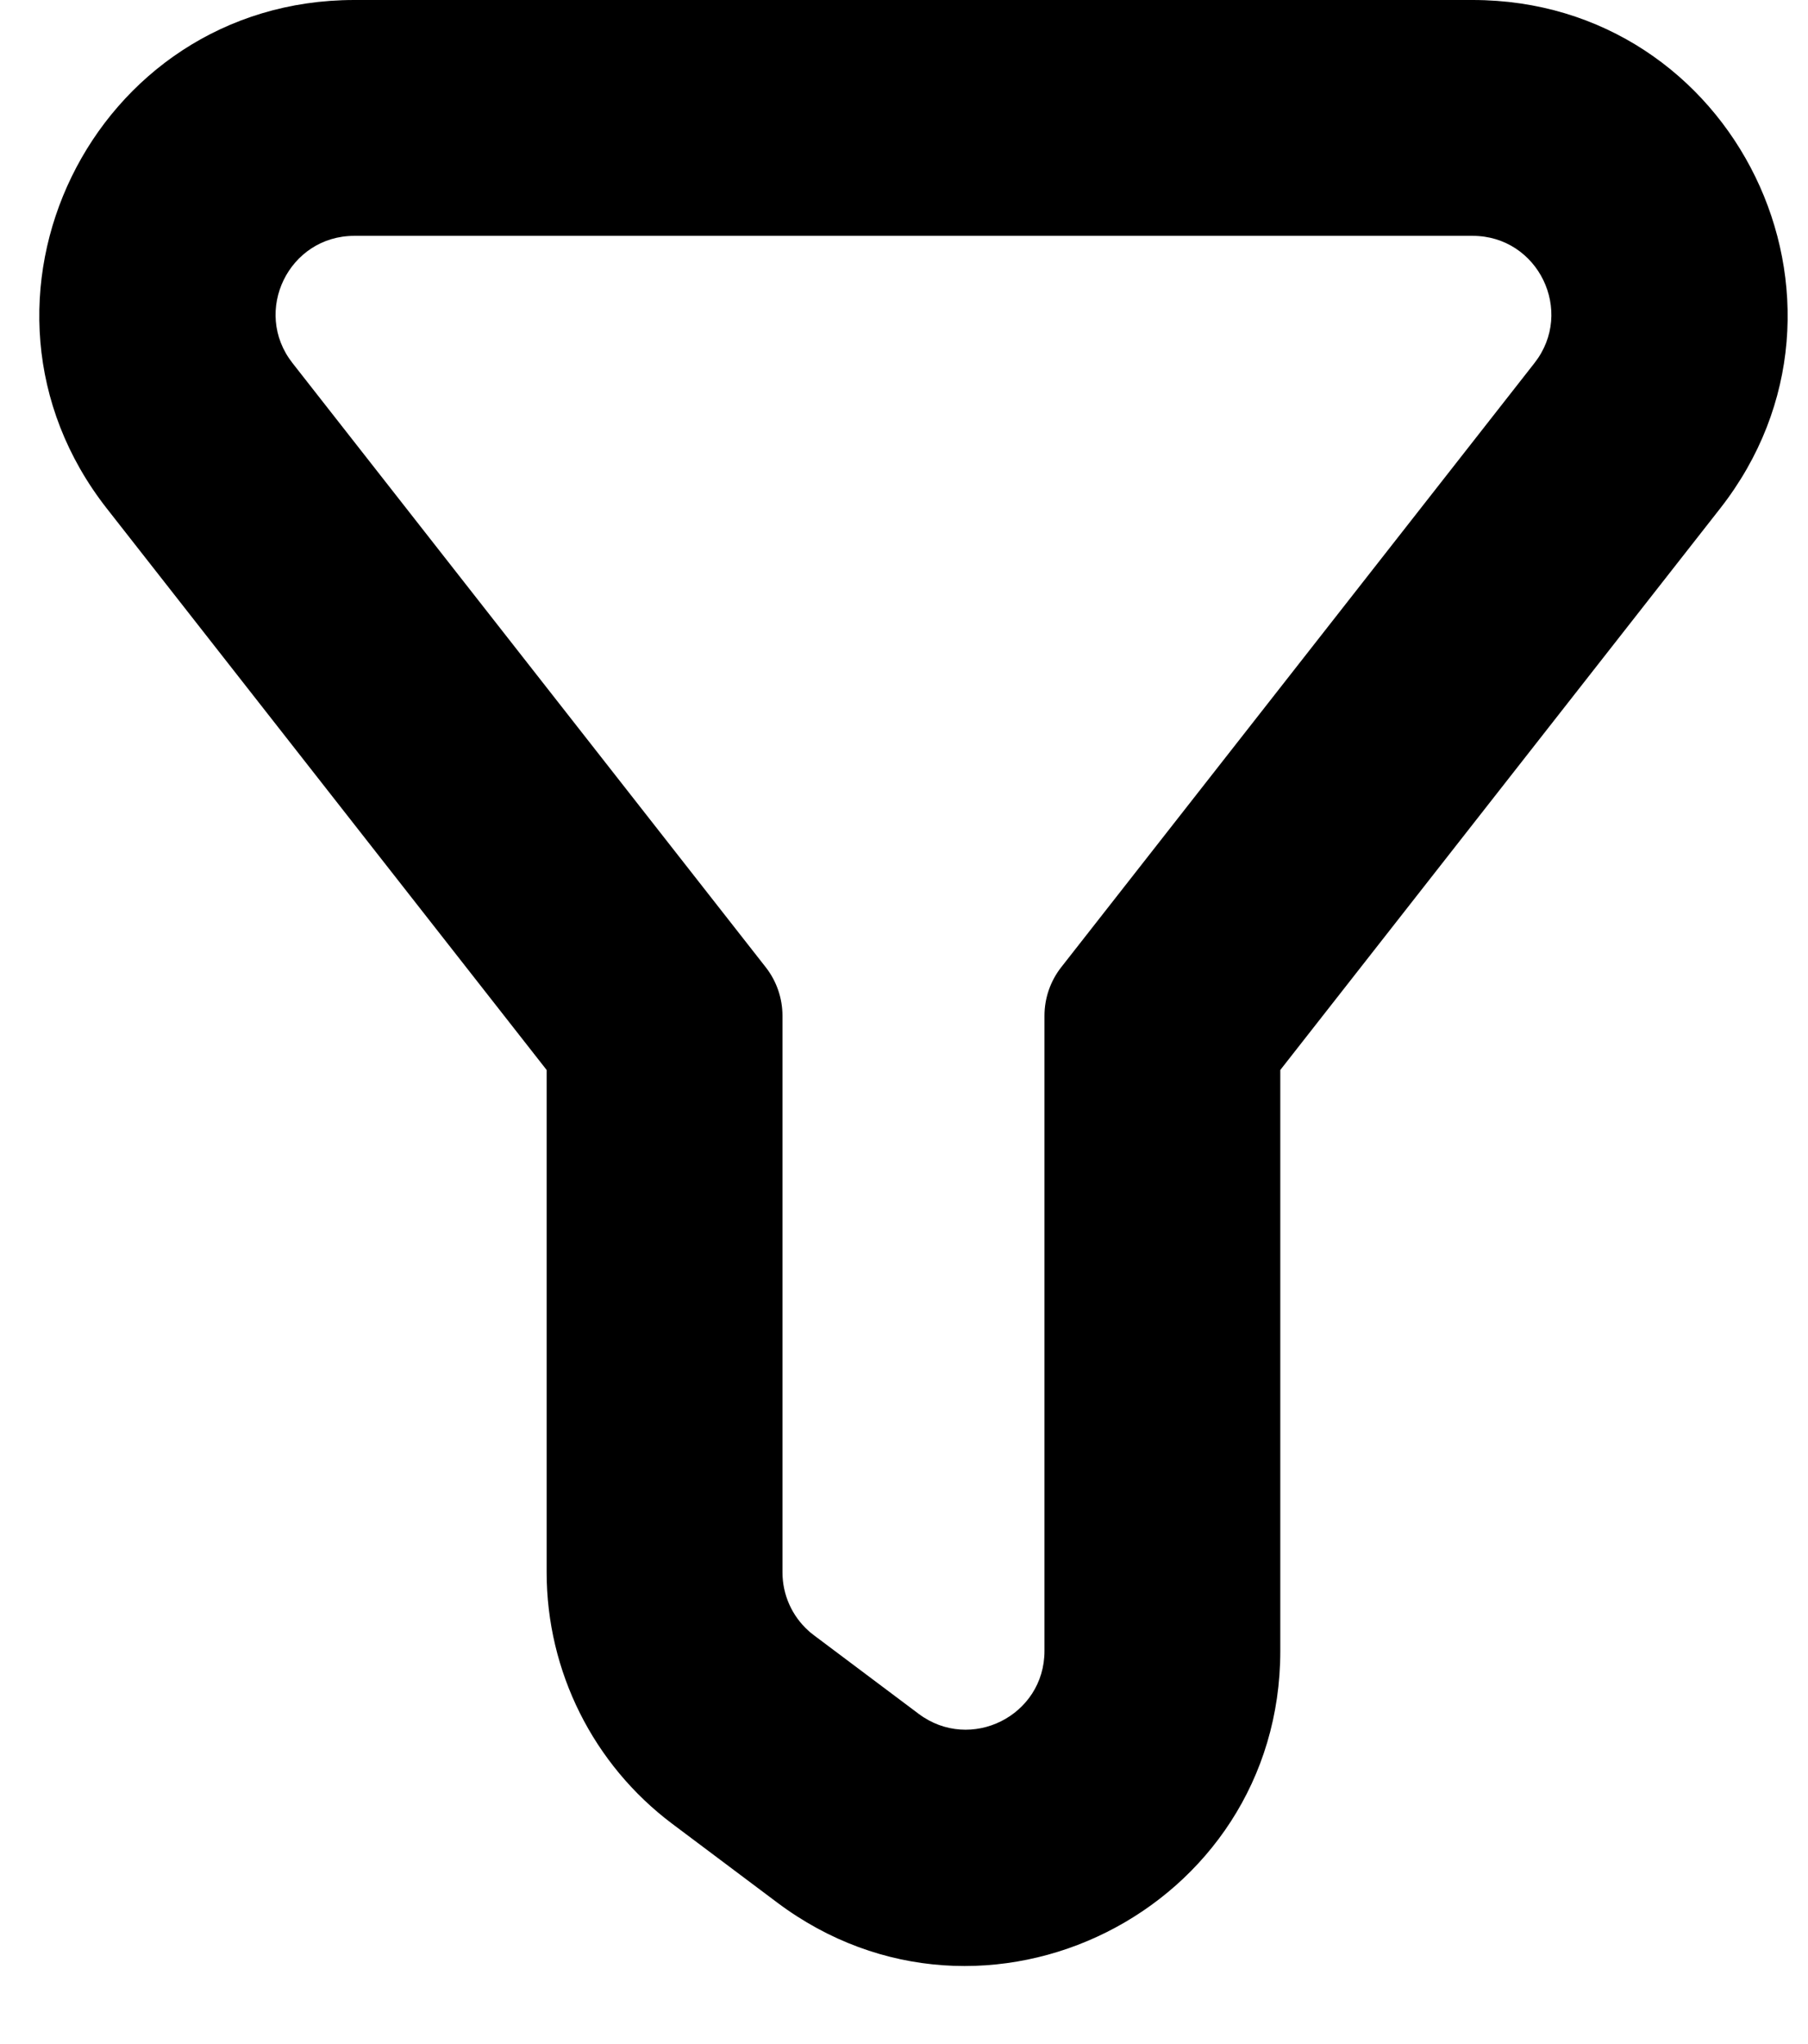 <svg width="23" height="26" viewBox="0 0 23 26" xmlns="http://www.w3.org/2000/svg">
<path fill-rule="evenodd" clip-rule="evenodd" d="M3.72 4.617C3.206 3.96 3.674 3 4.507 3H18.734C19.567 3 20.035 3.96 19.521 4.617L13.5 12.303C13.362 12.479 13.287 12.697 13.287 12.92V21C13.287 21.824 12.347 22.294 11.687 21.8L10.354 20.8C10.336 20.786 10.318 20.772 10.301 20.758C10.296 20.753 10.292 20.75 10.287 20.745C10.076 20.557 9.954 20.286 9.954 20V12.92C9.954 12.697 9.879 12.479 9.741 12.303L3.72 4.617ZM4.507 0H18.734C22.069 0 23.939 3.841 21.883 6.467L16.287 13.61V21C16.287 24.296 12.524 26.178 9.887 24.2L8.554 23.2C7.547 22.445 6.954 21.259 6.954 20V13.61L1.358 6.467C-0.698 3.841 1.172 0 4.507 0Z" />
</svg>
